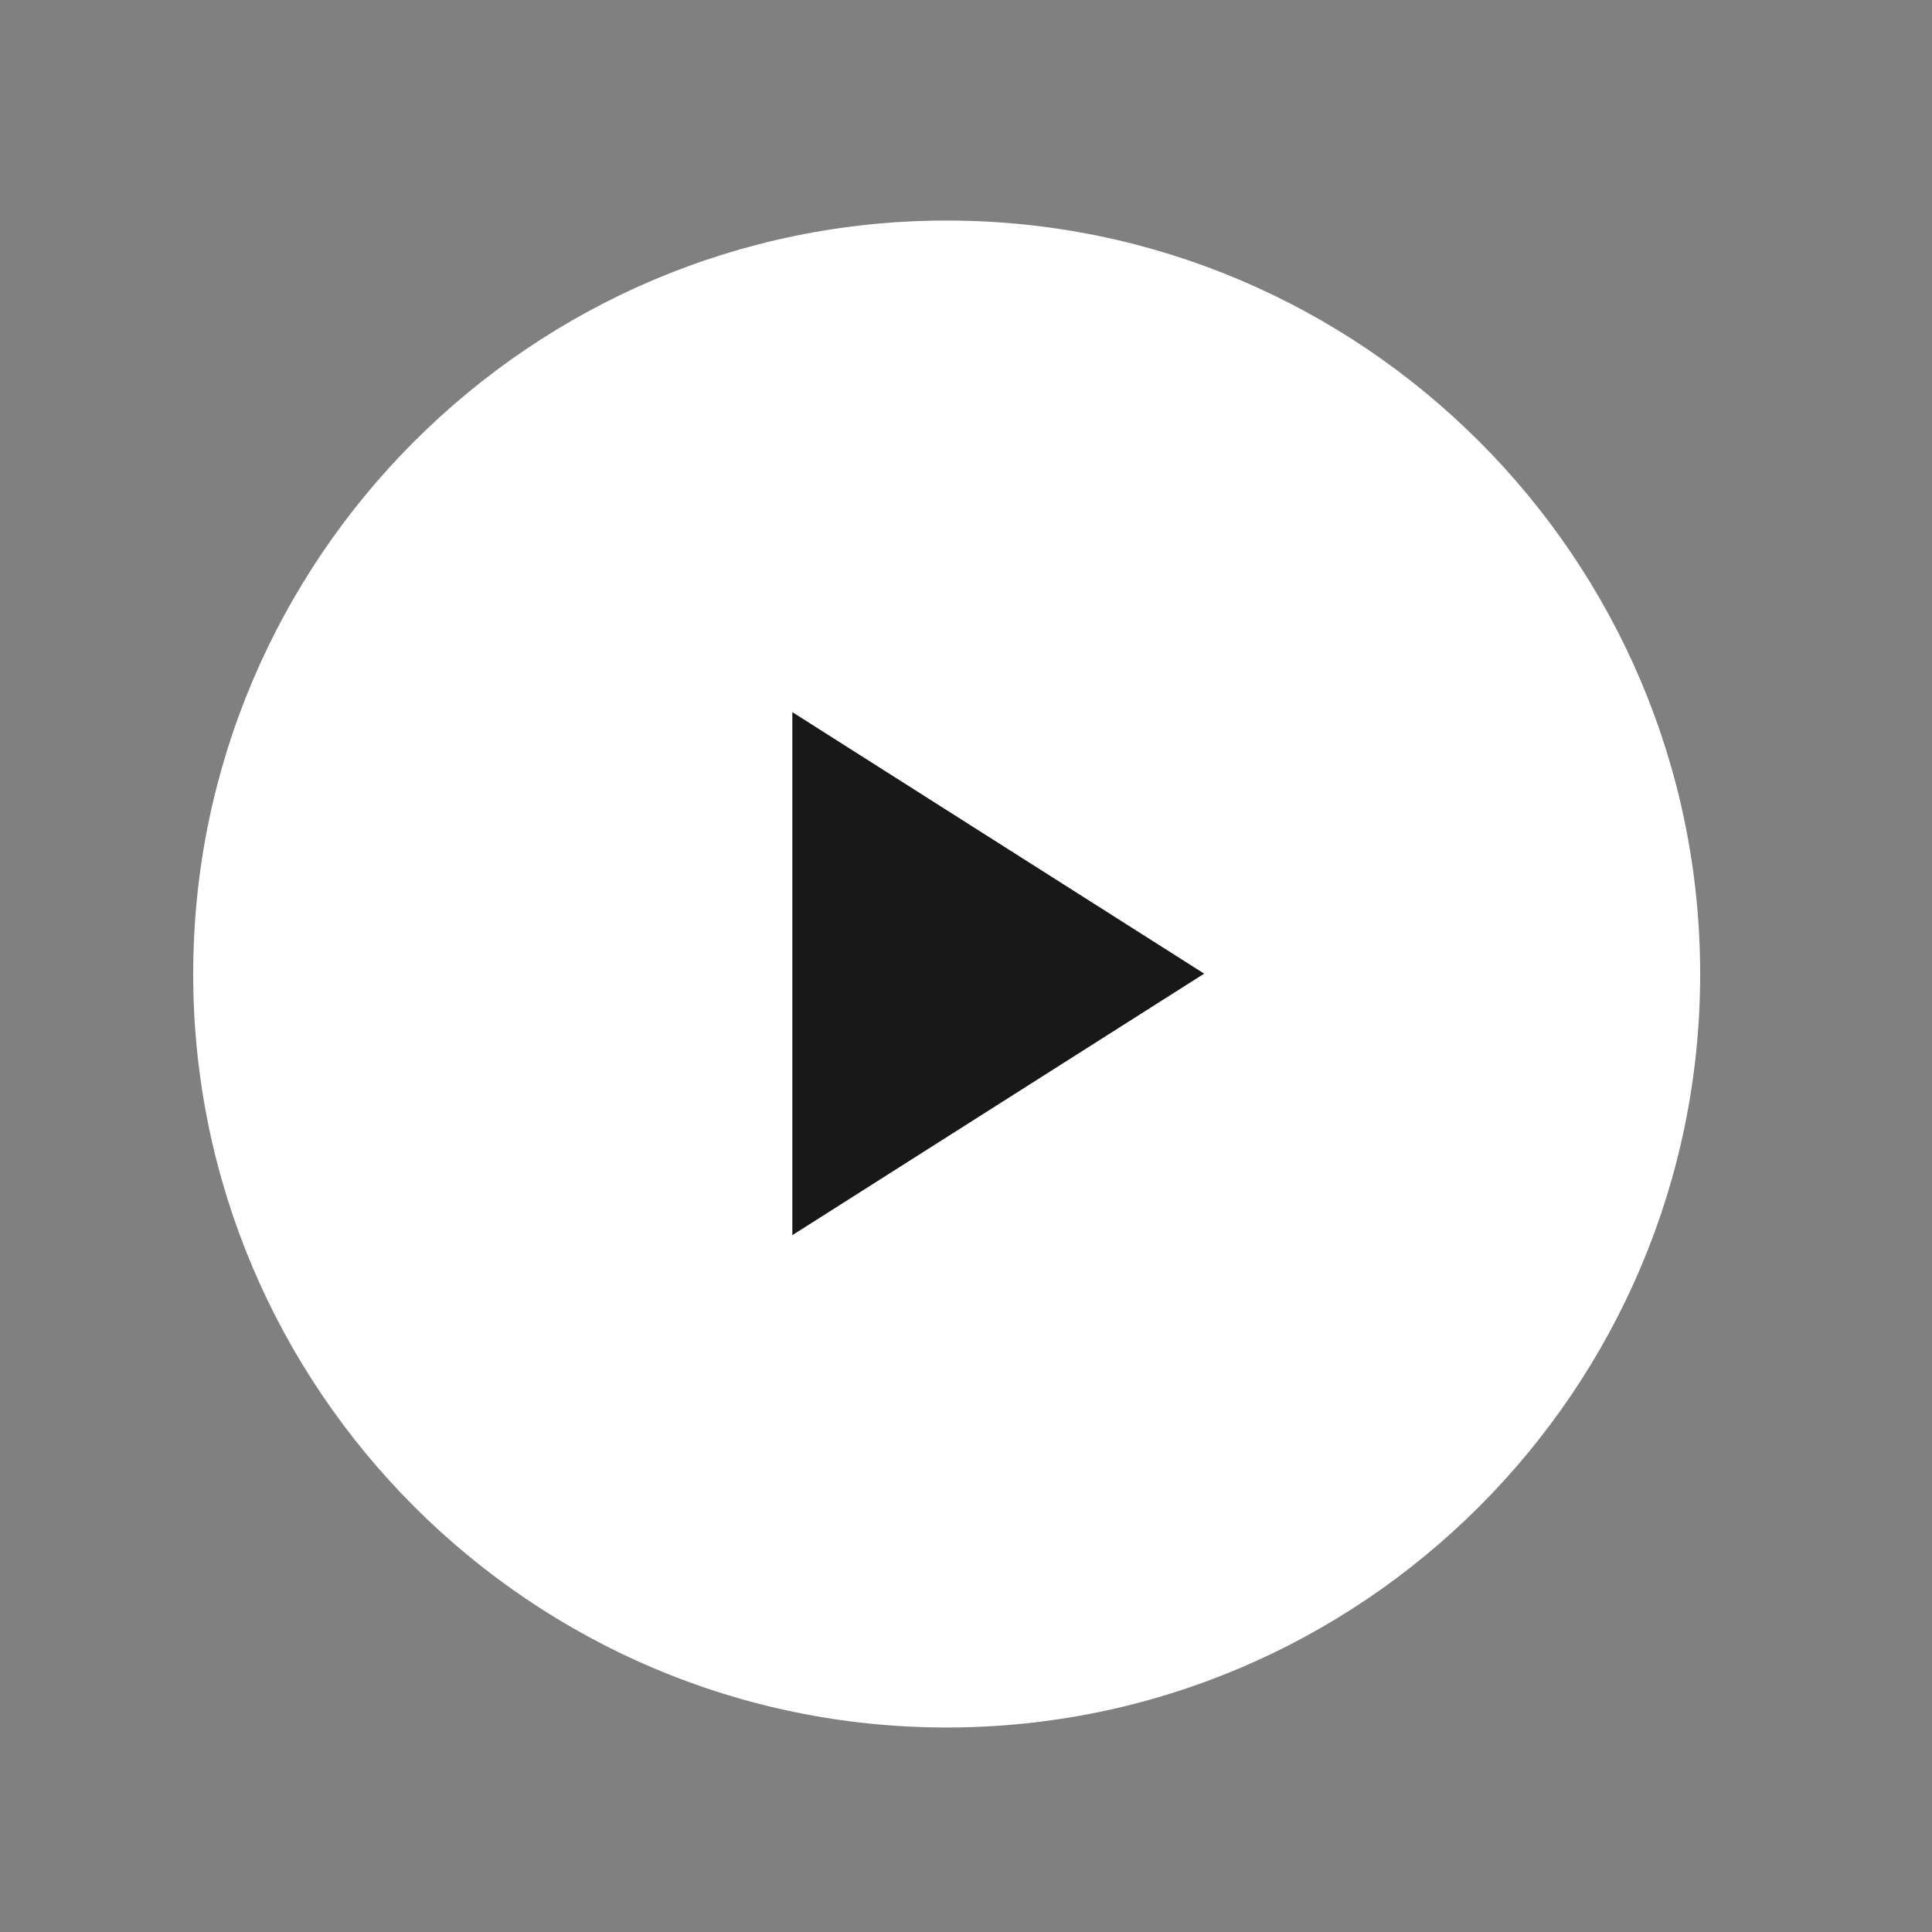 <svg width="72" height="72" viewBox="0 0 72 72" fill="none" xmlns="http://www.w3.org/2000/svg">
<rect x="0" y="0" width="72" height="72" fill="#808080" stroke="none"/>
<path fill-rule="evenodd" clip-rule="evenodd" d="M35.28 8.219C19.797 8.219 7.2 20.817 7.2 36.3C7.2 51.782 19.797 64.379 35.28 64.379C50.763 64.379 63.36 51.782 63.36 36.3C63.36 20.817 50.763 8.219 35.28 8.219Z" fill="white"/>
<path d="M29.528 26.539V46.031L44.876 36.285L29.528 26.539Z" fill="#181818"/>
</svg>
